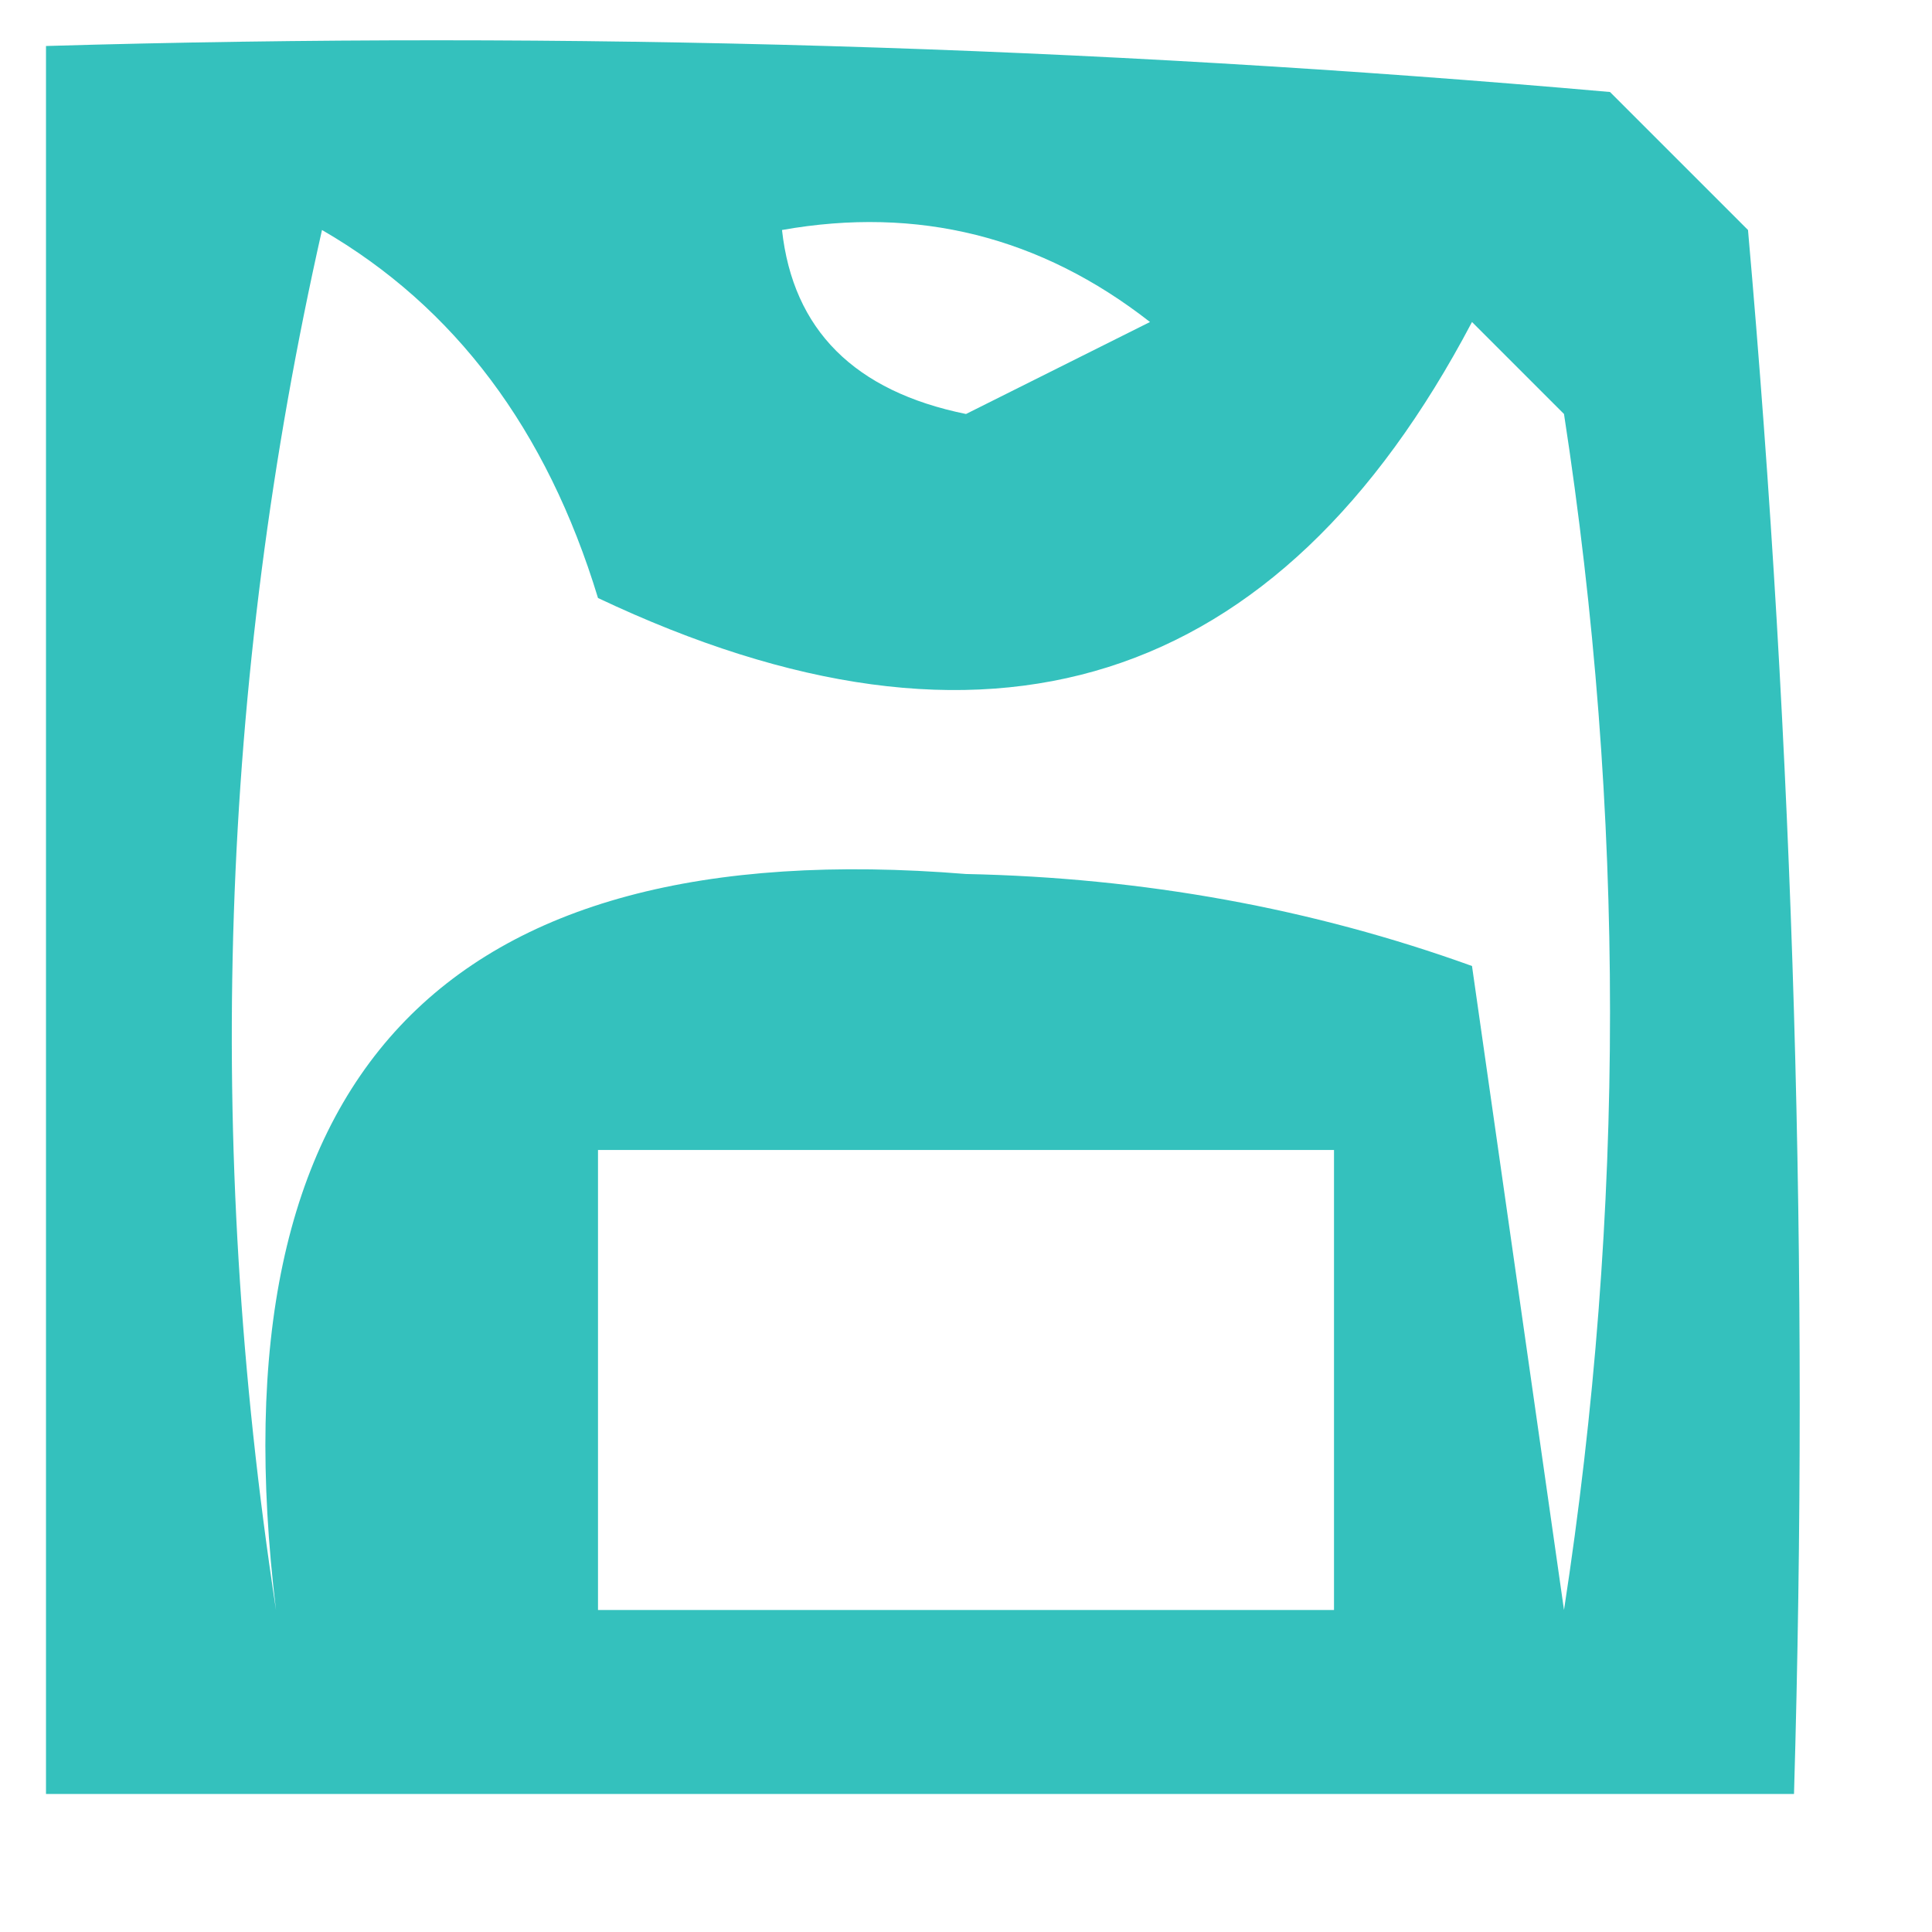 <?xml version="1.0" encoding="UTF-8"?>
<!DOCTYPE svg PUBLIC "-//W3C//DTD SVG 1.1//EN" "http://www.w3.org/Graphics/SVG/1.1/DTD/svg11.dtd">
<svg xmlns="http://www.w3.org/2000/svg" version="1.1" width="21px" height="21px" style="shape-rendering:geometricPrecision; text-rendering:geometricPrecision; image-rendering:optimizeQuality; fill-rule:evenodd; clip-rule:evenodd" xmlns:xlink="http://www.w3.org/1999/xlink">
<g><path style="opacity:0.805" fill="#04b3ae" d="M 0.5,0.5 C 6.176,0.334 11.843,0.501 17.5,1C 18,1.5 18.5,2 19,2.5C 19.499,8.157 19.666,13.824 19.5,19.5C 13.167,19.5 6.833,19.5 0.5,19.5C 0.5,13.167 0.5,6.833 0.5,0.5 Z M 3.5,2.5 C 4.943,3.335 5.943,4.668 6.5,6.5C 10.727,8.501 13.893,7.501 16,3.5C 16.333,3.833 16.667,4.167 17,4.5C 17.667,8.833 17.667,13.167 17,17.5C 16.667,15.167 16.333,12.833 16,10.5C 14.262,9.873 12.429,9.54 10.5,9.5C 4.798,9.037 2.298,11.704 3,17.5C 2.222,12.416 2.389,7.416 3.5,2.5 Z M 8.5,2.5 C 9.978,2.238 11.311,2.571 12.5,3.5C 11.833,3.833 11.167,4.167 10.5,4.5C 9.287,4.253 8.62,3.586 8.5,2.5 Z M 6.5,12.5 C 9.167,12.5 11.833,12.5 14.5,12.5C 14.5,14.167 14.5,15.833 14.5,17.5C 11.833,17.5 9.167,17.5 6.5,17.5C 6.5,15.833 6.5,14.167 6.5,12.5 Z"/></g>
</svg>

